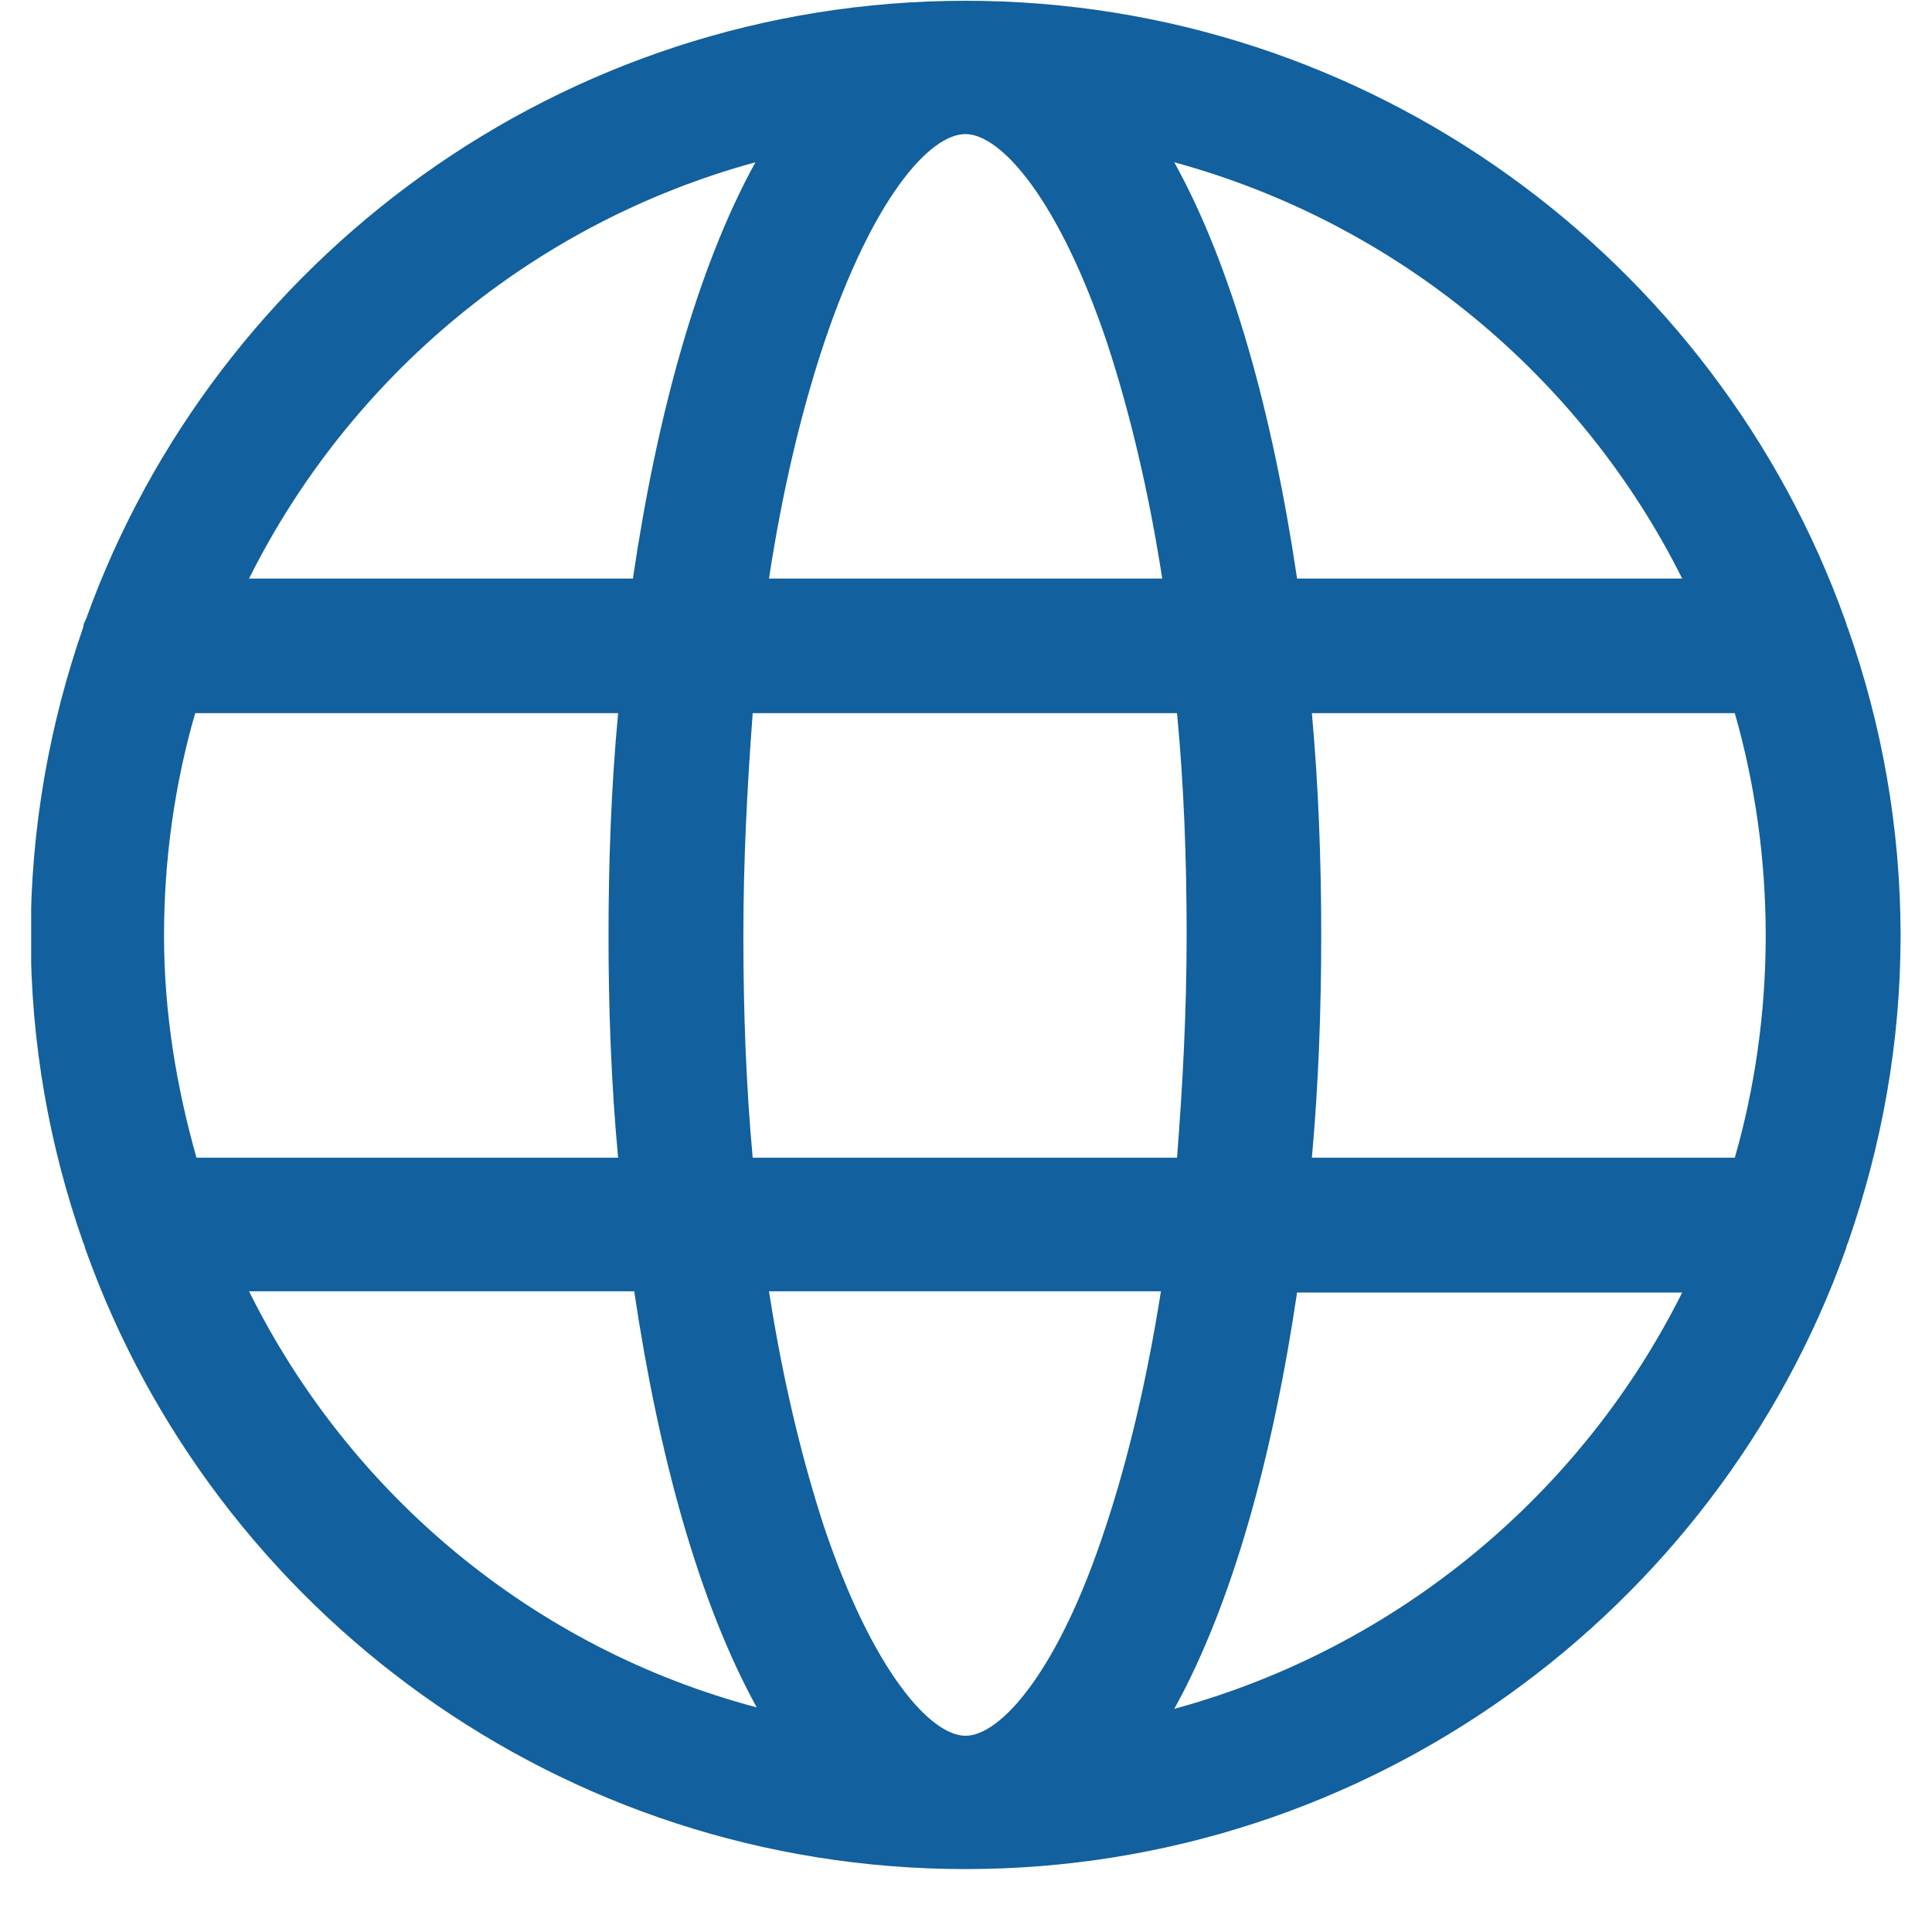 <svg xmlns="http://www.w3.org/2000/svg" xmlns:xlink="http://www.w3.org/1999/xlink" width="40" zoomAndPan="magnify" viewBox="0 0 30 30" height="40" preserveAspectRatio="xMidYMid meet" version="1.0"><defs><clipPath id="2a54c38c0e"><path d="M 0.484 0.008 L 29.512 0.008 L 29.512 29.031 L 0.484 29.031 Z M 0.484 0.008 " clip-rule="nonzero"/></clipPath></defs><g clip-path="url(#2a54c38c0e)"><path fill="#12609d" d="M 28.695 19.297 C 29.219 17.789 29.512 16.199 29.512 14.527 C 29.512 12.855 29.219 11.242 28.695 9.758 C 28.672 9.715 28.672 9.676 28.652 9.633 C 26.645 4.027 21.27 0.012 14.992 0.012 C 8.719 0.012 3.344 4.027 1.336 9.613 C 1.316 9.652 1.293 9.695 1.293 9.738 C 0.77 11.242 0.477 12.855 0.477 14.527 C 0.477 16.199 0.77 17.812 1.293 19.297 C 1.316 19.336 1.316 19.379 1.336 19.422 C 3.344 25.027 8.719 29.023 14.992 29.023 C 21.27 29.023 26.645 25.008 28.652 19.422 C 28.672 19.379 28.672 19.336 28.695 19.297 Z M 14.992 26.953 C 14.449 26.953 13.551 25.949 12.797 23.711 C 12.441 22.621 12.148 21.387 11.941 20.051 L 18.027 20.051 C 17.816 21.387 17.523 22.645 17.168 23.711 C 16.438 25.949 15.539 26.953 14.992 26.953 Z M 11.688 17.977 C 11.586 16.871 11.543 15.719 11.543 14.527 C 11.543 13.336 11.605 12.184 11.688 11.074 L 18.277 11.074 C 18.383 12.184 18.426 13.336 18.426 14.527 C 18.426 15.719 18.363 16.871 18.277 17.977 Z M 2.547 14.527 C 2.547 13.336 2.715 12.164 3.031 11.074 L 9.598 11.074 C 9.492 12.207 9.449 13.375 9.449 14.527 C 9.449 15.676 9.492 16.848 9.598 17.977 L 3.051 17.977 C 2.738 16.871 2.547 15.719 2.547 14.527 Z M 14.992 2.082 C 15.539 2.082 16.438 3.086 17.191 5.324 C 17.547 6.41 17.84 7.645 18.047 8.984 L 11.941 8.984 C 12.148 7.625 12.441 6.391 12.797 5.324 C 13.551 3.086 14.43 2.082 14.992 2.082 Z M 20.371 11.074 L 26.938 11.074 C 27.25 12.164 27.418 13.336 27.418 14.527 C 27.418 15.719 27.25 16.891 26.938 17.977 L 20.371 17.977 C 20.473 16.848 20.516 15.676 20.516 14.527 C 20.516 13.355 20.473 12.207 20.371 11.074 Z M 26.121 8.984 L 20.141 8.984 C 19.762 6.434 19.137 4.152 18.234 2.52 C 21.688 3.461 24.555 5.848 26.121 8.984 Z M 11.73 2.52 C 10.832 4.152 10.203 6.434 9.828 8.984 L 3.867 8.984 C 5.434 5.848 8.281 3.461 11.73 2.52 Z M 3.867 20.051 L 9.848 20.051 C 10.227 22.602 10.852 24.879 11.75 26.512 C 8.281 25.594 5.434 23.207 3.867 20.051 Z M 18.234 26.535 C 19.137 24.902 19.762 22.621 20.141 20.07 L 26.121 20.07 C 24.555 23.207 21.688 25.594 18.234 26.535 Z M 18.234 26.535 " fill-opacity="1" fill-rule="nonzero"/></g></svg>